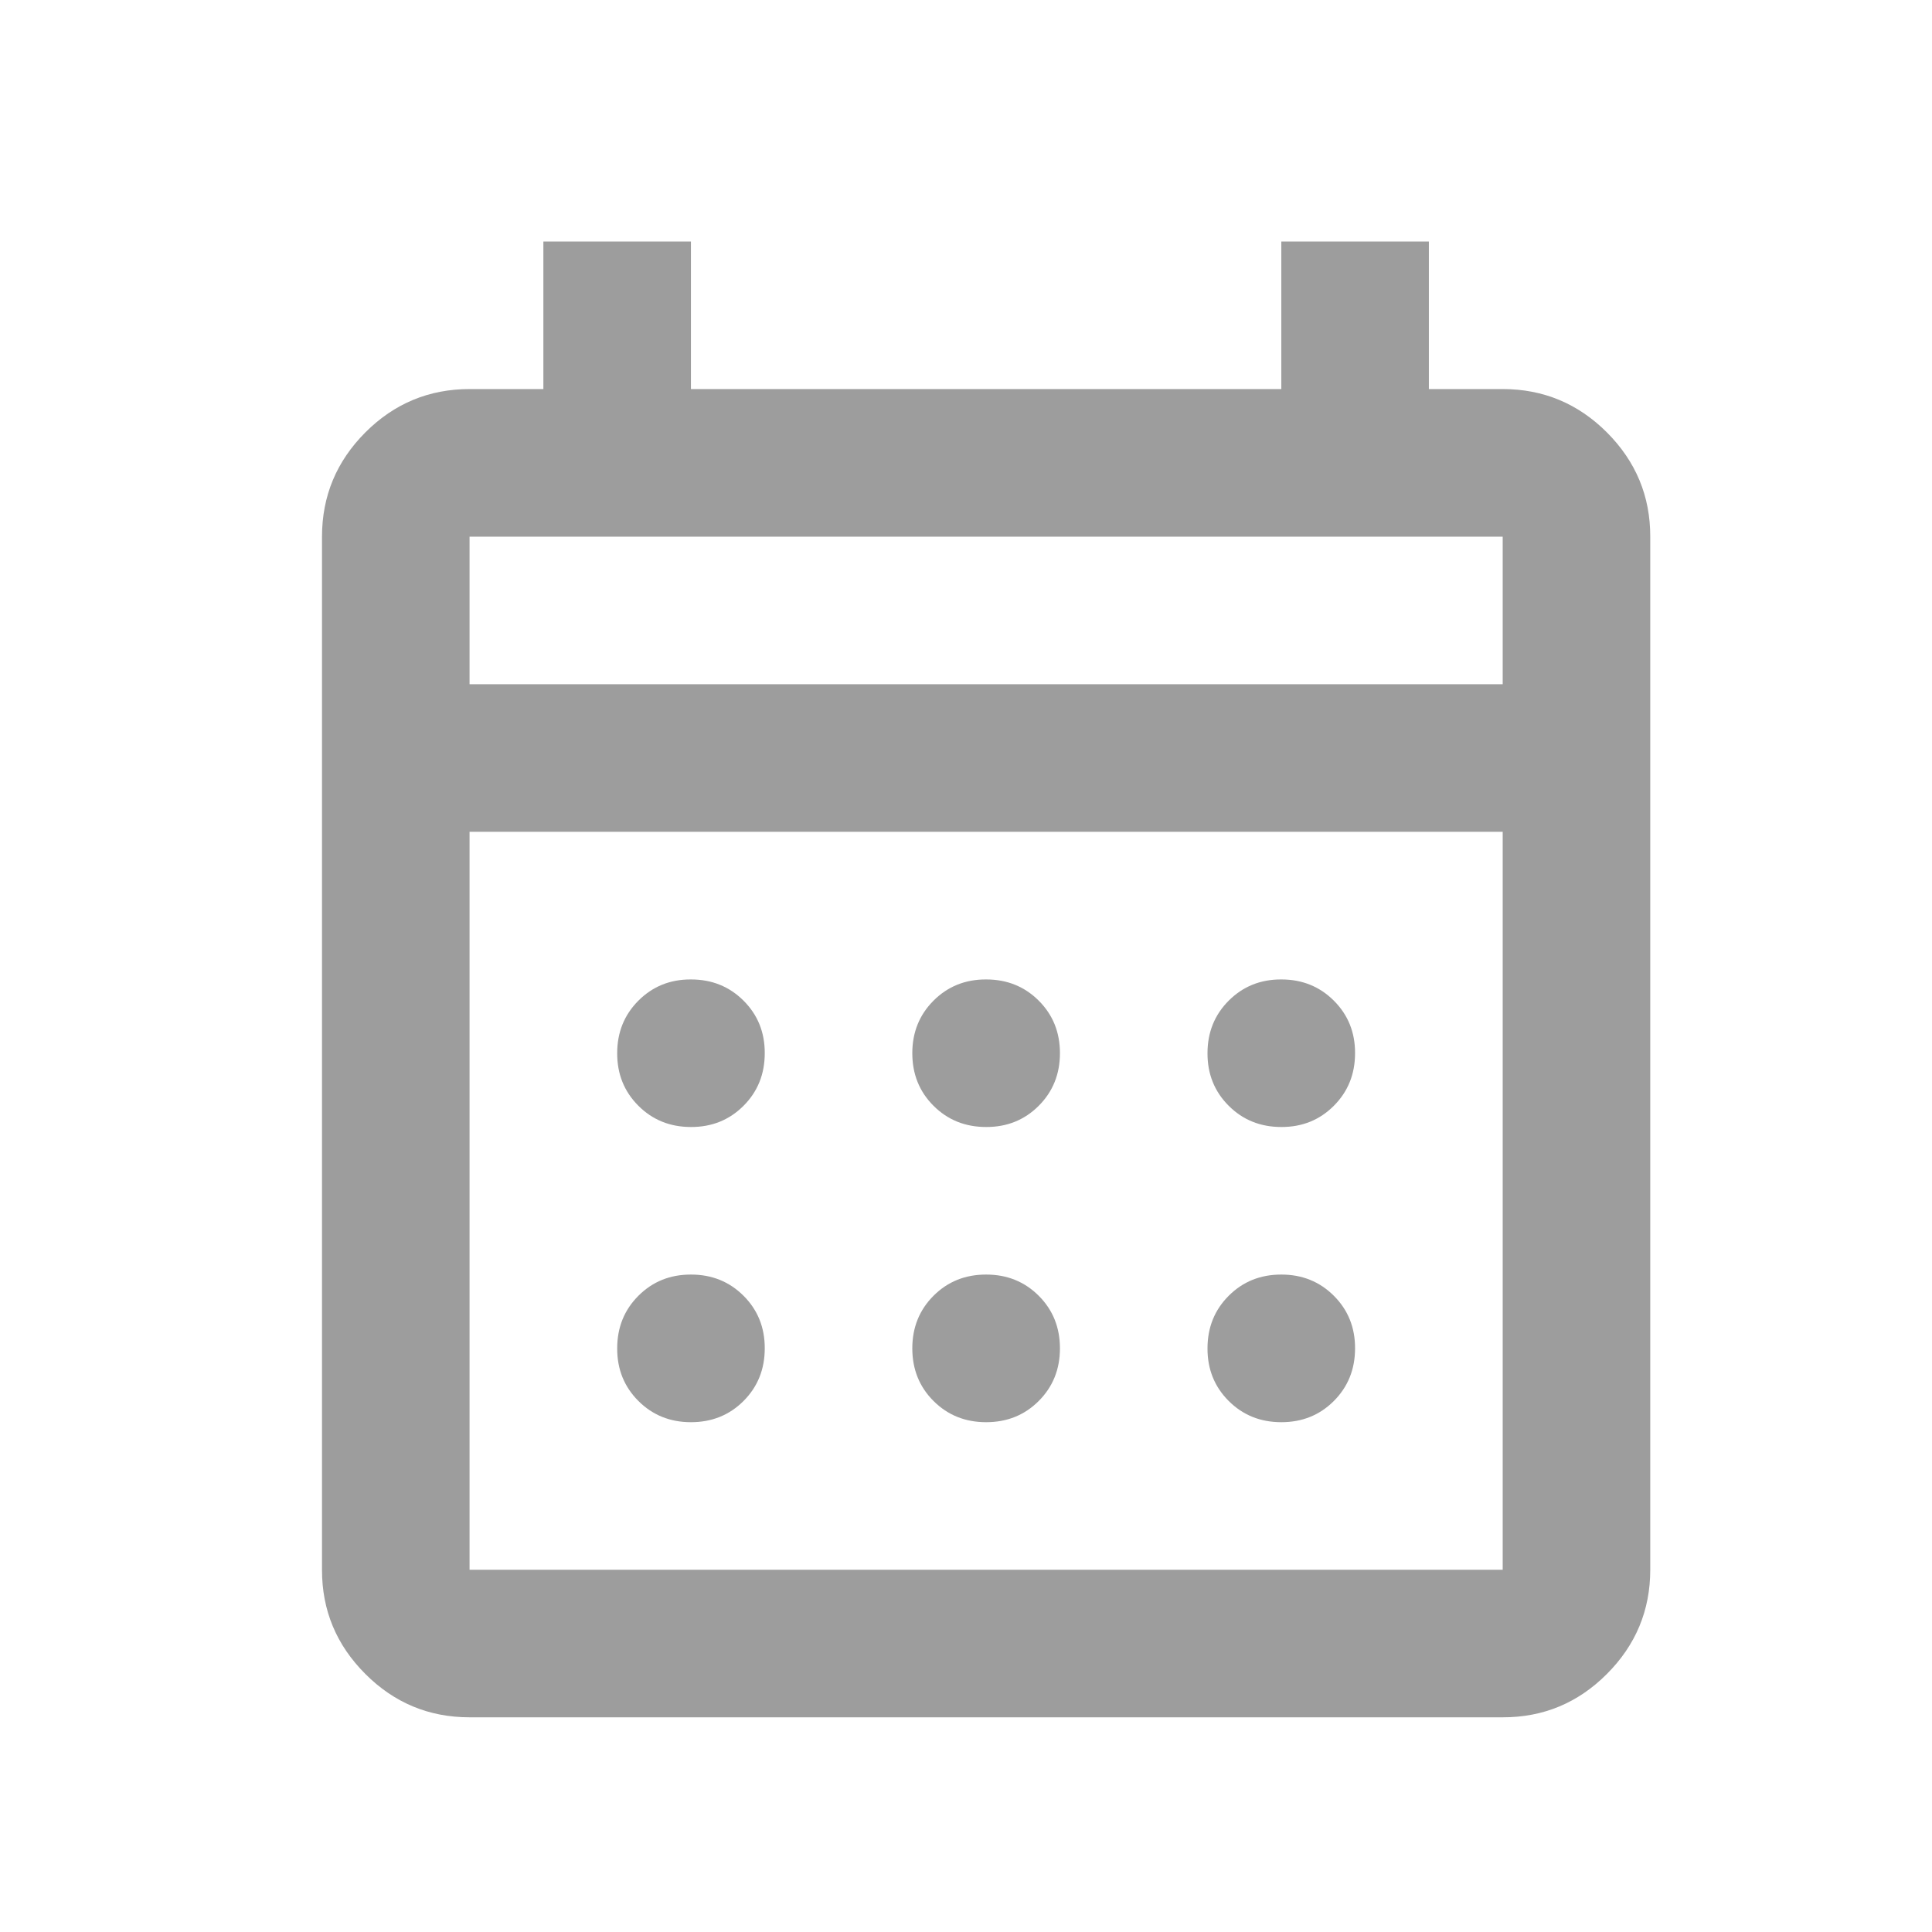 <svg width="24" height="24" viewBox="0 0 24 24" fill="none" xmlns="http://www.w3.org/2000/svg">
<path d="M5.833 21.333C5.329 21.333 4.897 21.154 4.538 20.794C4.179 20.435 3.999 20.004 4 19.5V6.667C4 6.162 4.18 5.731 4.539 5.371C4.898 5.012 5.33 4.833 5.833 4.833H6.75V3H8.583V4.833H15.917V3H17.75V4.833H18.667C19.171 4.833 19.603 5.013 19.962 5.372C20.321 5.732 20.501 6.163 20.5 6.667V19.5C20.5 20.004 20.32 20.436 19.961 20.795C19.602 21.155 19.17 21.334 18.667 21.333H5.833ZM5.833 19.5H18.667V10.333H5.833V19.5ZM5.833 8.5H18.667V6.667H5.833V8.5ZM12.25 14C11.99 14 11.772 13.912 11.596 13.736C11.42 13.56 11.333 13.342 11.333 13.083C11.333 12.824 11.421 12.606 11.597 12.43C11.773 12.254 11.991 12.166 12.25 12.167C12.51 12.167 12.728 12.255 12.904 12.431C13.08 12.607 13.167 12.824 13.167 13.083C13.167 13.343 13.079 13.561 12.903 13.737C12.727 13.913 12.509 14.001 12.25 14ZM8.583 14C8.324 14 8.106 13.912 7.93 13.736C7.754 13.56 7.666 13.342 7.667 13.083C7.667 12.824 7.755 12.606 7.931 12.43C8.107 12.254 8.324 12.166 8.583 12.167C8.843 12.167 9.061 12.255 9.237 12.431C9.413 12.607 9.501 12.824 9.5 13.083C9.5 13.343 9.412 13.561 9.236 13.737C9.06 13.913 8.842 14.001 8.583 14ZM15.917 14C15.657 14 15.439 13.912 15.263 13.736C15.087 13.56 14.999 13.342 15 13.083C15 12.824 15.088 12.606 15.264 12.43C15.44 12.254 15.658 12.166 15.917 12.167C16.176 12.167 16.394 12.255 16.57 12.431C16.746 12.607 16.834 12.824 16.833 13.083C16.833 13.343 16.745 13.561 16.569 13.737C16.393 13.913 16.176 14.001 15.917 14ZM12.25 17.667C11.99 17.667 11.772 17.579 11.596 17.403C11.42 17.227 11.333 17.009 11.333 16.75C11.333 16.49 11.421 16.272 11.597 16.096C11.773 15.92 11.991 15.833 12.25 15.833C12.51 15.833 12.728 15.921 12.904 16.097C13.08 16.273 13.167 16.491 13.167 16.75C13.167 17.01 13.079 17.228 12.903 17.404C12.727 17.58 12.509 17.667 12.25 17.667ZM8.583 17.667C8.324 17.667 8.106 17.579 7.93 17.403C7.754 17.227 7.666 17.009 7.667 16.75C7.667 16.49 7.755 16.272 7.931 16.096C8.107 15.92 8.324 15.833 8.583 15.833C8.843 15.833 9.061 15.921 9.237 16.097C9.413 16.273 9.501 16.491 9.5 16.75C9.5 17.01 9.412 17.228 9.236 17.404C9.06 17.58 8.842 17.667 8.583 17.667ZM15.917 17.667C15.657 17.667 15.439 17.579 15.263 17.403C15.087 17.227 14.999 17.009 15 16.75C15 16.49 15.088 16.272 15.264 16.096C15.44 15.92 15.658 15.833 15.917 15.833C16.176 15.833 16.394 15.921 16.57 16.097C16.746 16.273 16.834 16.491 16.833 16.75C16.833 17.01 16.745 17.228 16.569 17.404C16.393 17.58 16.176 17.667 15.917 17.667Z" fill="#9D9D9D"/>
</svg>
